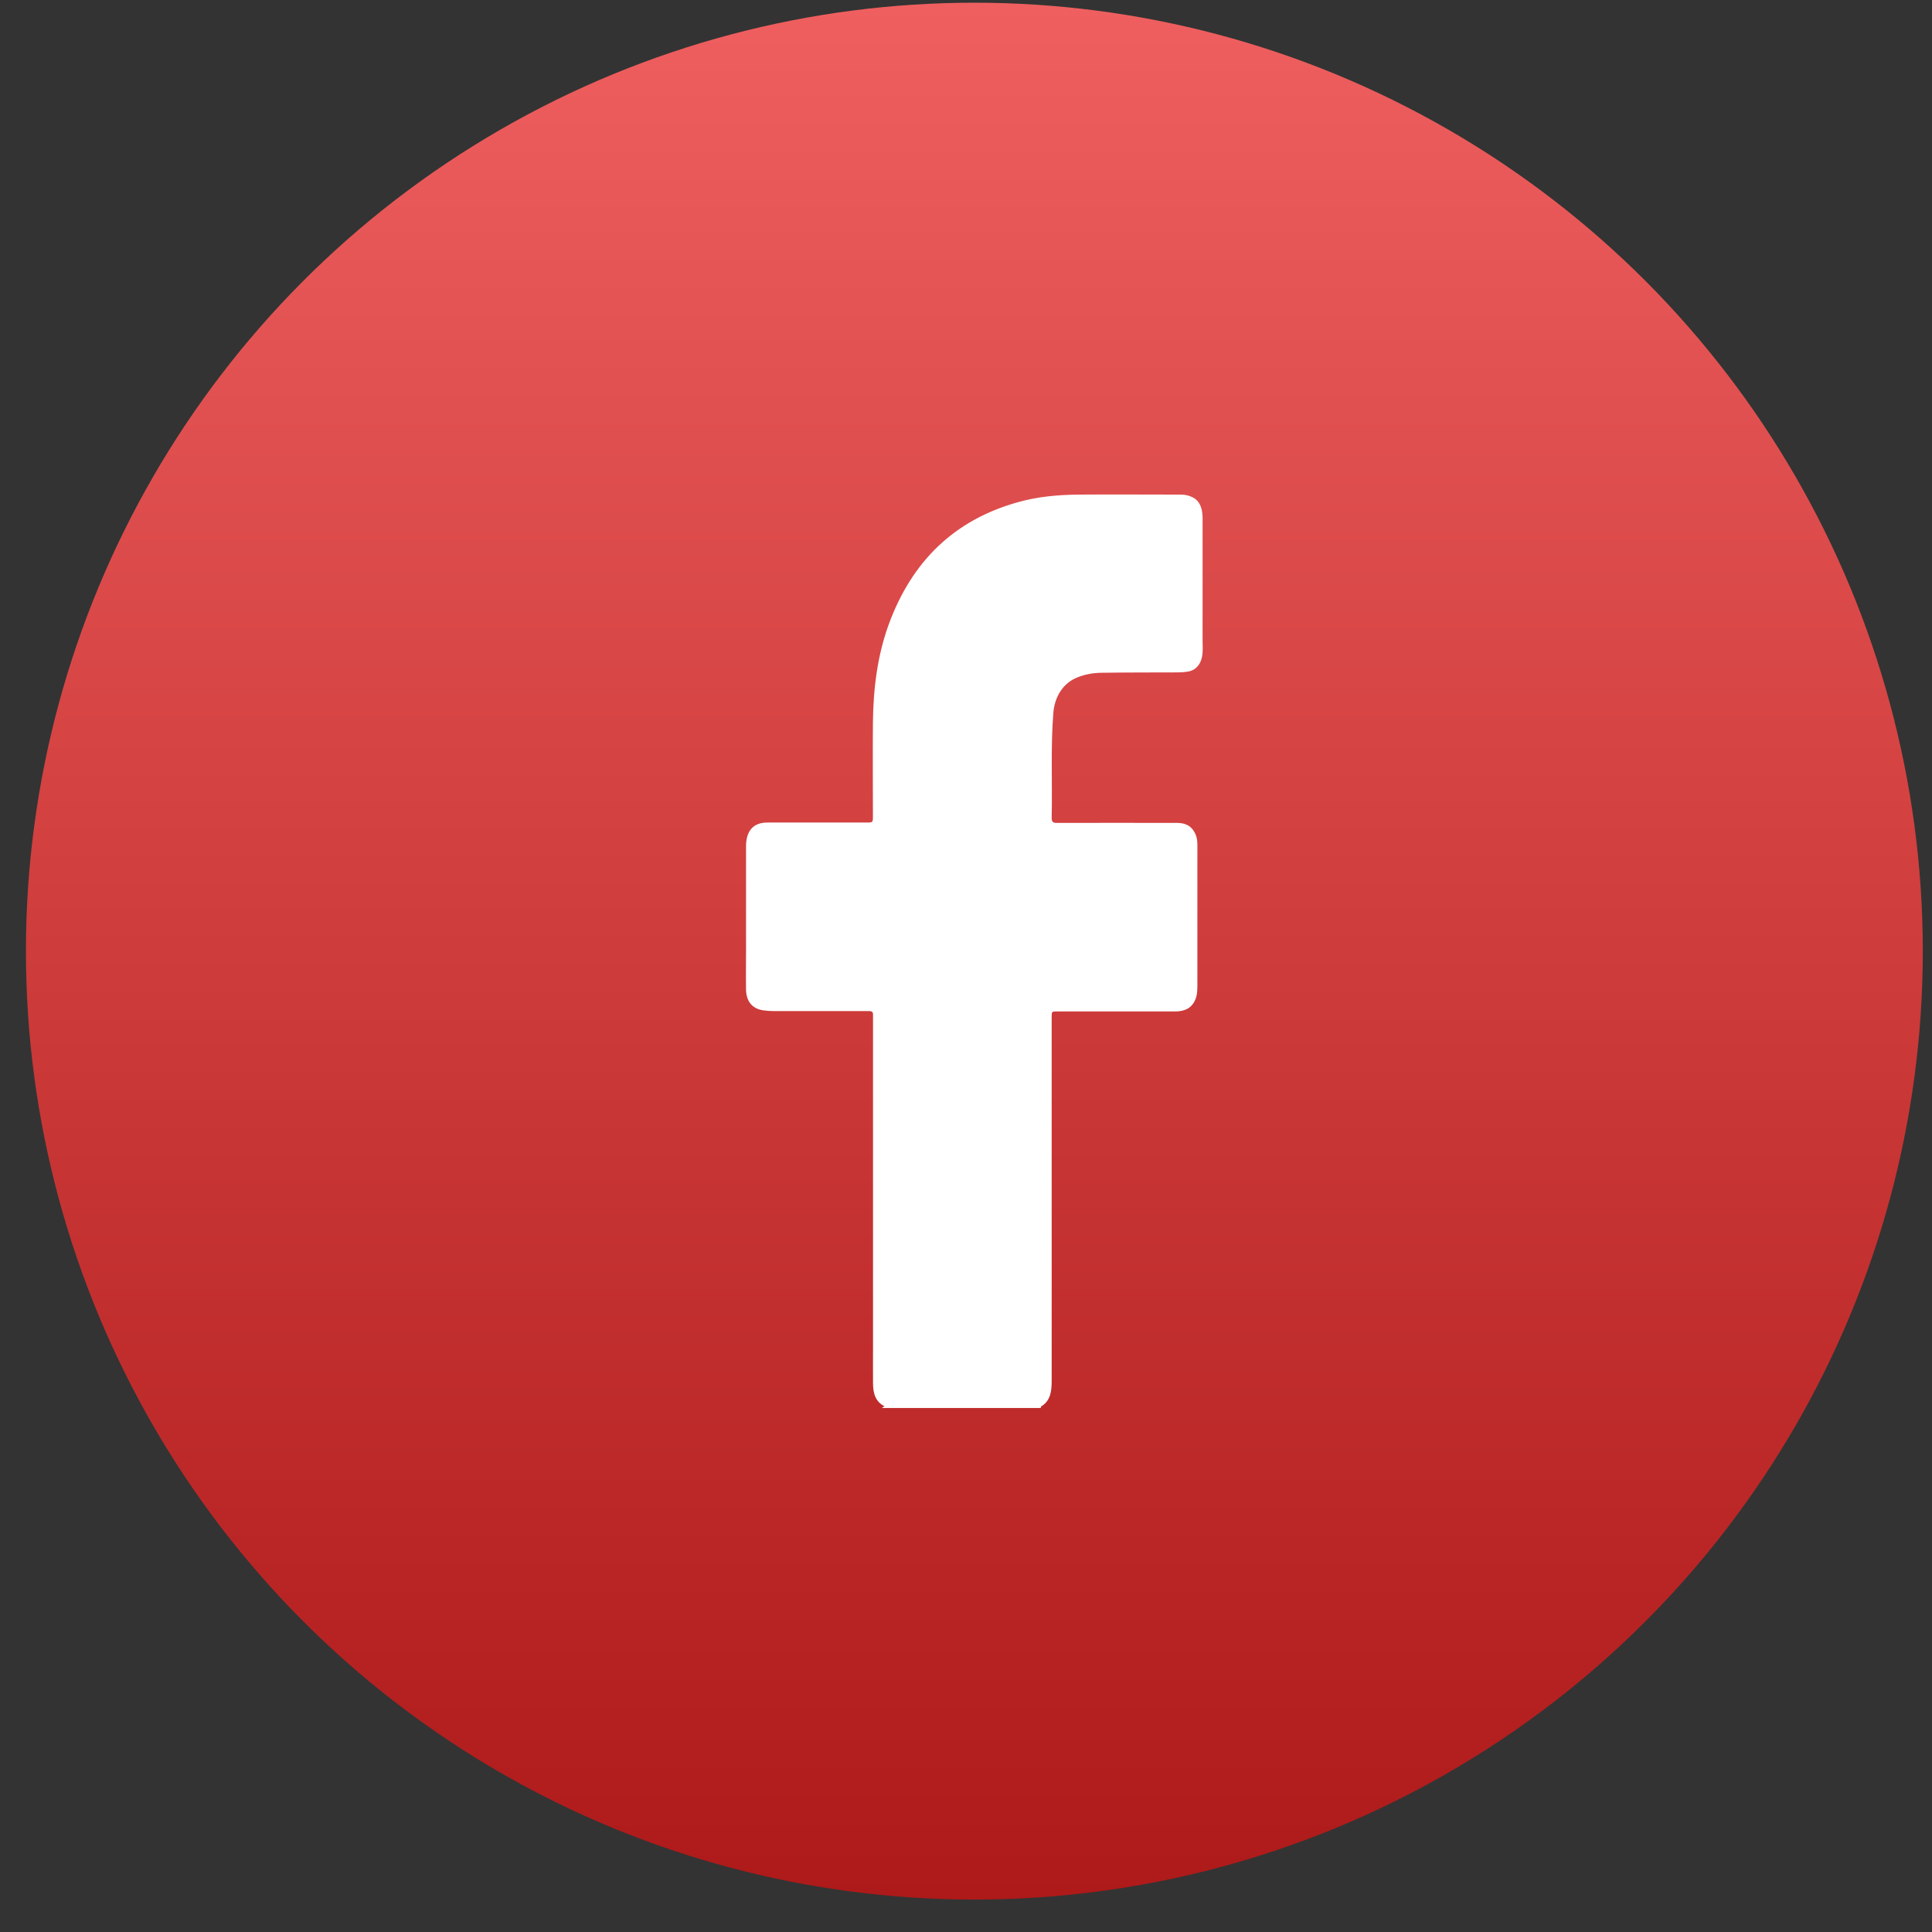 <svg xmlns="http://www.w3.org/2000/svg" width="55" height="55" viewBox="0 0 55 55" fill="none"><rect x="0" y="0" width="55" height="55" fill="#333333" stroke="none"/><circle cx="27.738" cy="27.077" r="27" fill="url(#paint0_linear_64_2912)"></circle><g clip-path="url(#clip0_64_2912)"><path d="M25.113 40.076C25.132 40.063 25.151 40.049 25.179 40.032C24.919 39.903 24.856 39.662 24.853 39.39C24.85 39.044 24.853 38.697 24.853 38.35C24.853 35.238 24.853 32.123 24.853 29.011C24.853 28.974 24.853 28.936 24.853 28.896C24.859 28.814 24.822 28.784 24.746 28.784C24.57 28.784 24.395 28.784 24.219 28.784C23.491 28.784 22.766 28.784 22.038 28.784C21.938 28.784 21.834 28.777 21.734 28.763C21.42 28.719 21.244 28.515 21.238 28.169C21.232 27.808 21.238 27.448 21.238 27.092C21.238 26.13 21.238 25.172 21.238 24.211C21.238 24.16 21.238 24.109 21.238 24.058C21.251 23.64 21.455 23.416 21.844 23.416C22.785 23.416 23.726 23.416 24.668 23.416C24.85 23.416 24.85 23.416 24.85 23.225C24.85 22.346 24.843 21.465 24.85 20.586C24.859 19.628 24.972 18.686 25.295 17.79C25.964 15.952 27.191 14.803 28.951 14.304C29.528 14.137 30.118 14.086 30.714 14.08C31.659 14.073 32.606 14.08 33.551 14.08C33.604 14.08 33.661 14.08 33.714 14.086C34.075 14.141 34.235 14.341 34.235 14.762C34.235 15.918 34.235 17.073 34.235 18.228C34.235 18.384 34.251 18.54 34.219 18.697C34.175 18.931 34.025 19.091 33.808 19.121C33.717 19.135 33.623 19.142 33.529 19.142C32.817 19.145 32.108 19.142 31.395 19.152C31.147 19.152 30.906 19.189 30.67 19.284C30.266 19.444 30.024 19.828 29.986 20.297C29.908 21.289 29.961 22.284 29.939 23.276C29.939 23.395 29.971 23.426 30.077 23.426C31.223 23.422 32.368 23.426 33.51 23.426C33.745 23.426 33.931 23.511 34.034 23.752C34.075 23.844 34.087 23.946 34.087 24.047C34.087 25.39 34.087 26.728 34.087 28.07C34.087 28.209 34.078 28.352 34.019 28.478C33.906 28.719 33.702 28.79 33.469 28.794C32.773 28.794 32.079 28.794 31.383 28.794C30.953 28.794 30.523 28.794 30.093 28.794C29.939 28.794 29.939 28.794 29.939 28.963C29.939 31.766 29.939 34.573 29.939 37.375C29.939 38.017 29.939 38.66 29.939 39.305C29.939 39.597 29.911 39.876 29.638 40.039C29.629 40.042 29.632 40.069 29.629 40.083C28.119 40.083 26.613 40.083 25.104 40.083L25.113 40.076Z" fill="white"></path></g><defs><linearGradient id="paint0_linear_64_2912" x1="27.738" y1="0.077" x2="27.738" y2="54.077" gradientUnits="userSpaceOnUse"><stop stop-color="#EF5F5F"></stop><stop offset="1" stop-color="#AE1919"></stop></linearGradient><clipPath id="clip0_64_2912"><rect width="13" height="26" fill="white" transform="translate(21.238 14.077)"></rect></clipPath></defs></svg>